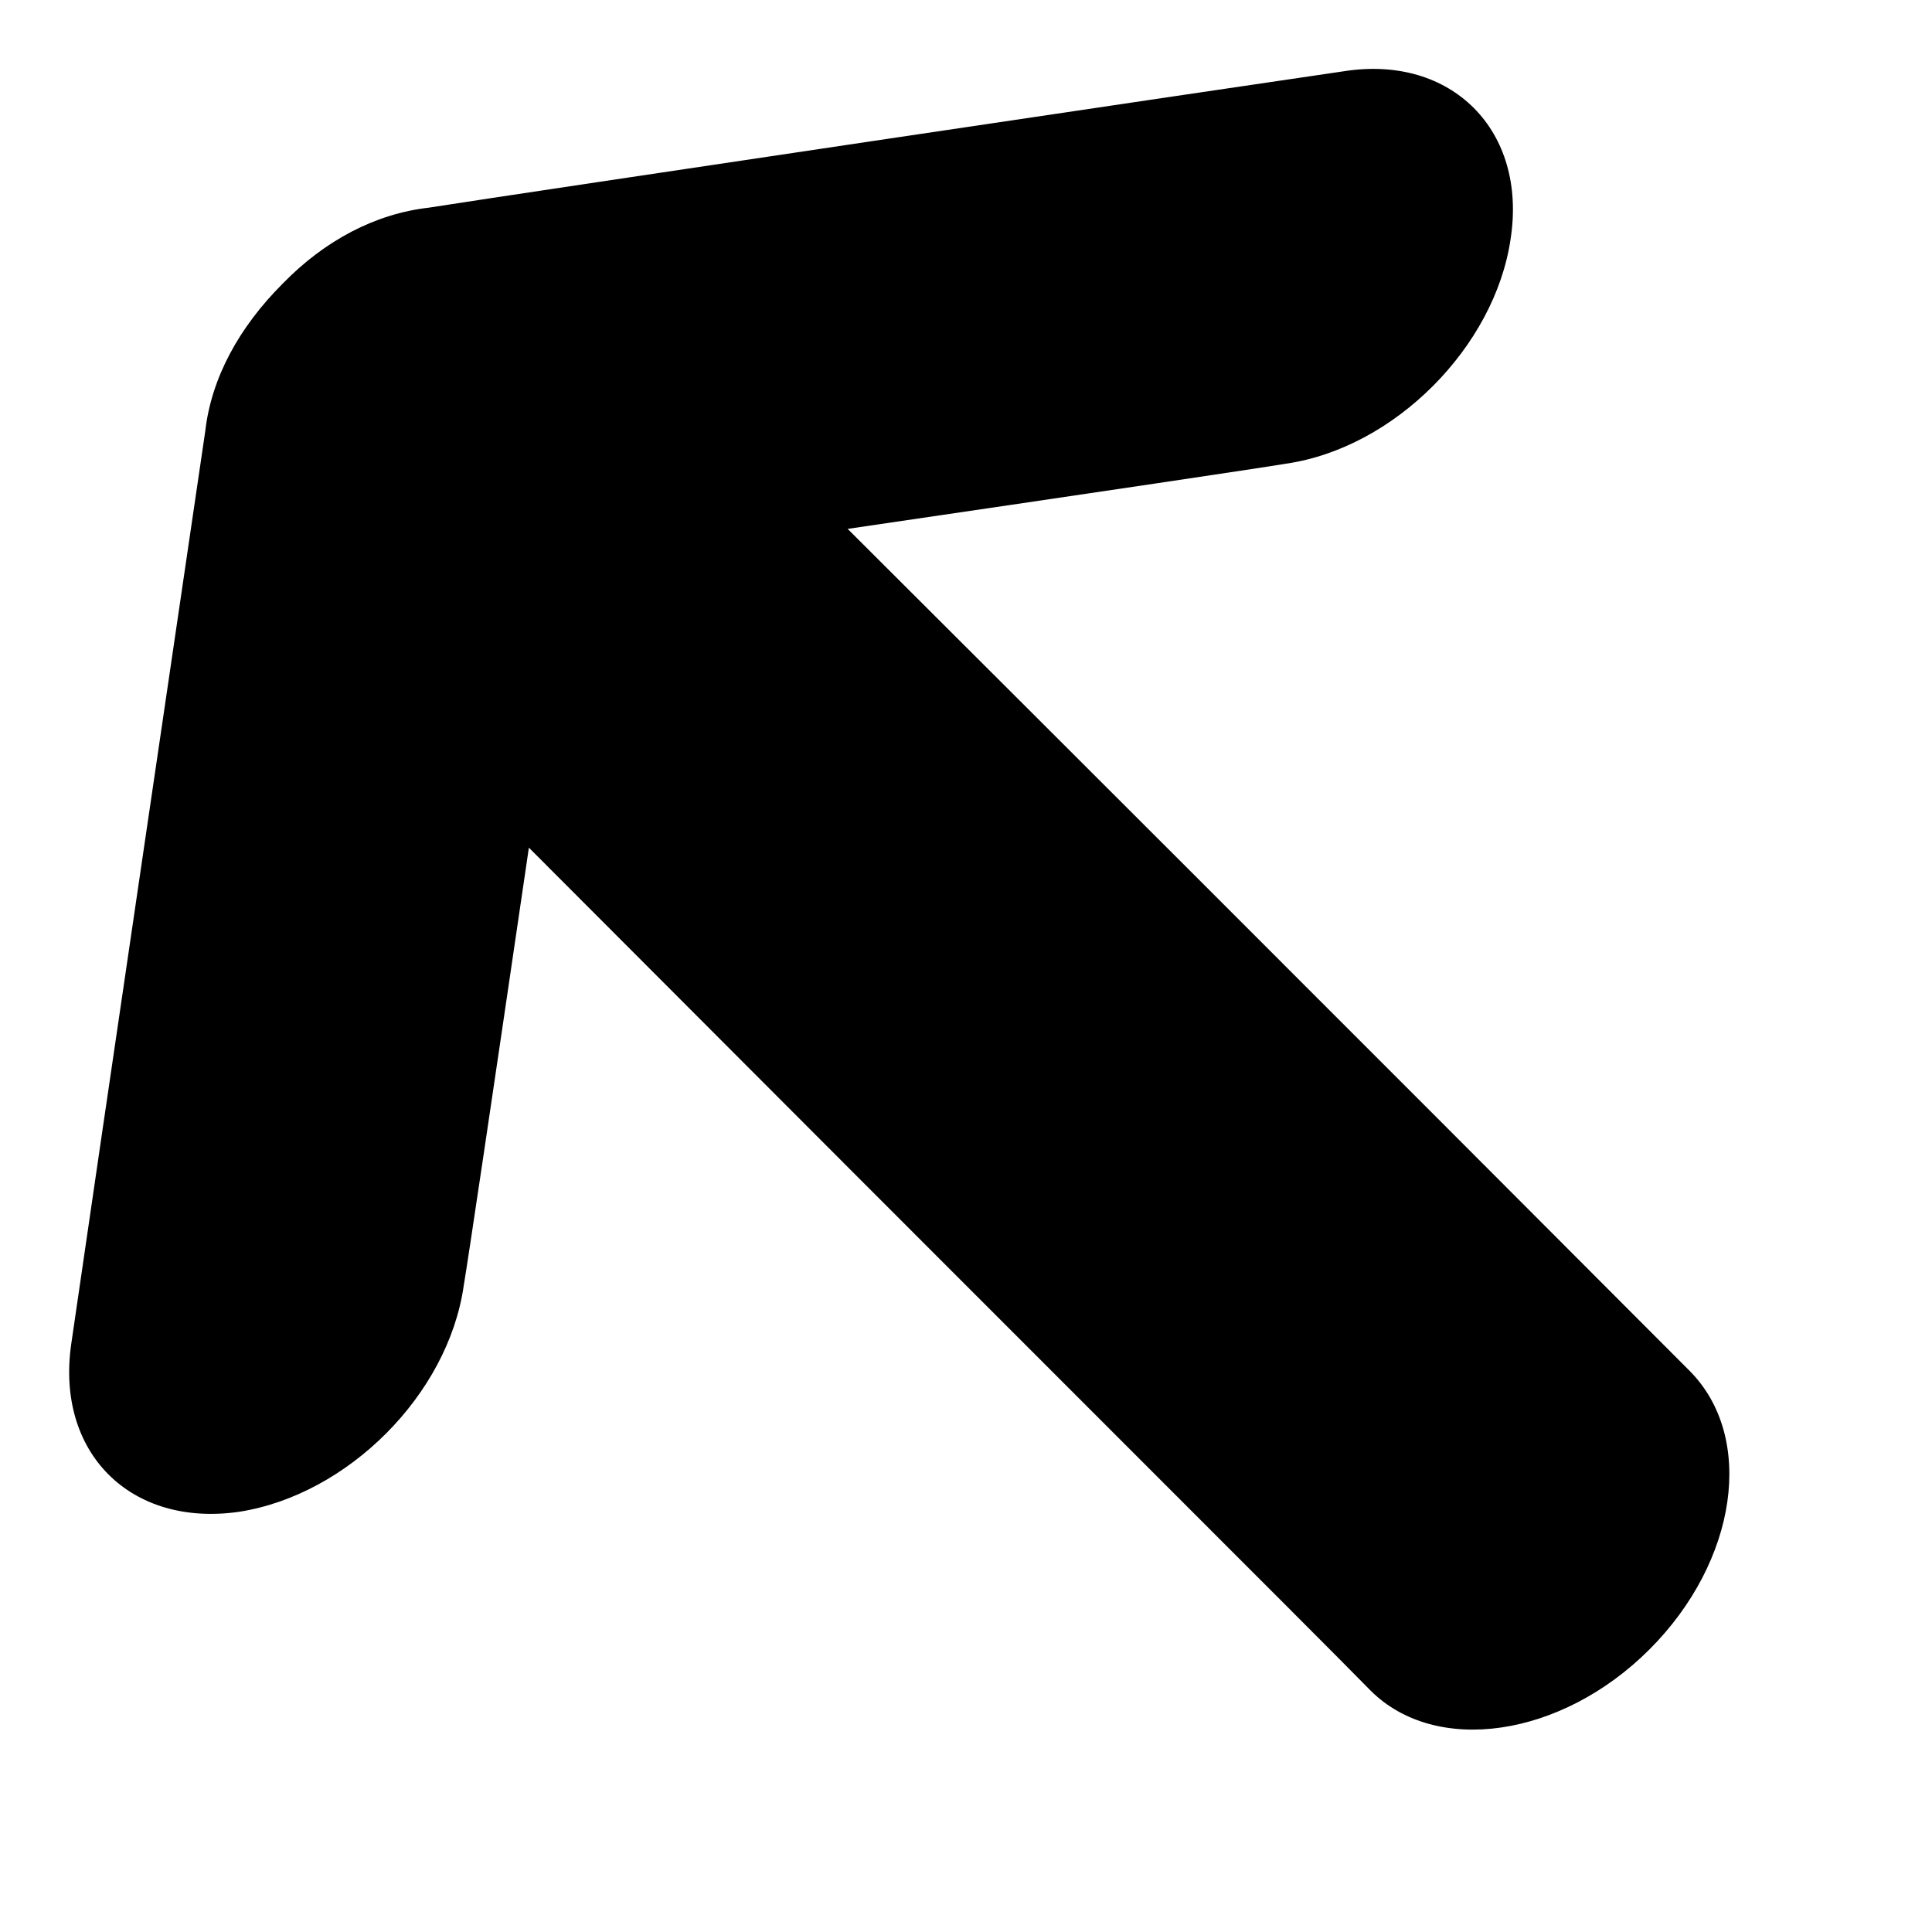 <?xml version="1.0" encoding="UTF-8" standalone="no"?>
<!DOCTYPE svg PUBLIC "-//W3C//DTD SVG 1.1//EN" "http://www.w3.org/Graphics/SVG/1.1/DTD/svg11.dtd">
<svg version="1.1" xmlns="http://www.w3.org/2000/svg" xmlns:xlink="http://www.w3.org/1999/xlink" preserveAspectRatio="xMidYMid meet" viewBox="0 0 16 16" width="16" height="16"><defs><path d="M1.7 3.57C1.75 3.13 1.98 2.71 2.34 2.35C2.69 1.99 3.11 1.77 3.55 1.72C4.31 1.6 10.37 0.7 11.13 0.59C12.02 0.45 12.65 1.08 12.51 1.98C12.38 2.87 11.55 3.71 10.65 3.84C10.41 3.88 9.2 4.06 7.02 4.38C11.21 8.56 13.53 10.89 13.99 11.35C14.54 11.9 14.39 12.93 13.66 13.66C12.93 14.39 11.89 14.54 11.35 14C10.89 13.53 8.56 11.21 4.38 7.02C4.06 9.2 3.88 10.41 3.84 10.65C3.71 11.55 2.88 12.38 1.98 12.52C1.08 12.65 0.46 12.03 0.59 11.13C0.81 9.61 1.59 4.32 1.7 3.57Z" id="b6mn2ZCkTr"></path></defs><g><g><g><use xlink:href="#b6mn2ZCkTr" opacity="1" fill="#000000" fill-opacity="1"></use><g><use xlink:href="#b6mn2ZCkTr" opacity="1" fill-opacity="0" stroke="#000000" stroke-width="1" stroke-opacity="0"></use></g></g></g></g></svg>